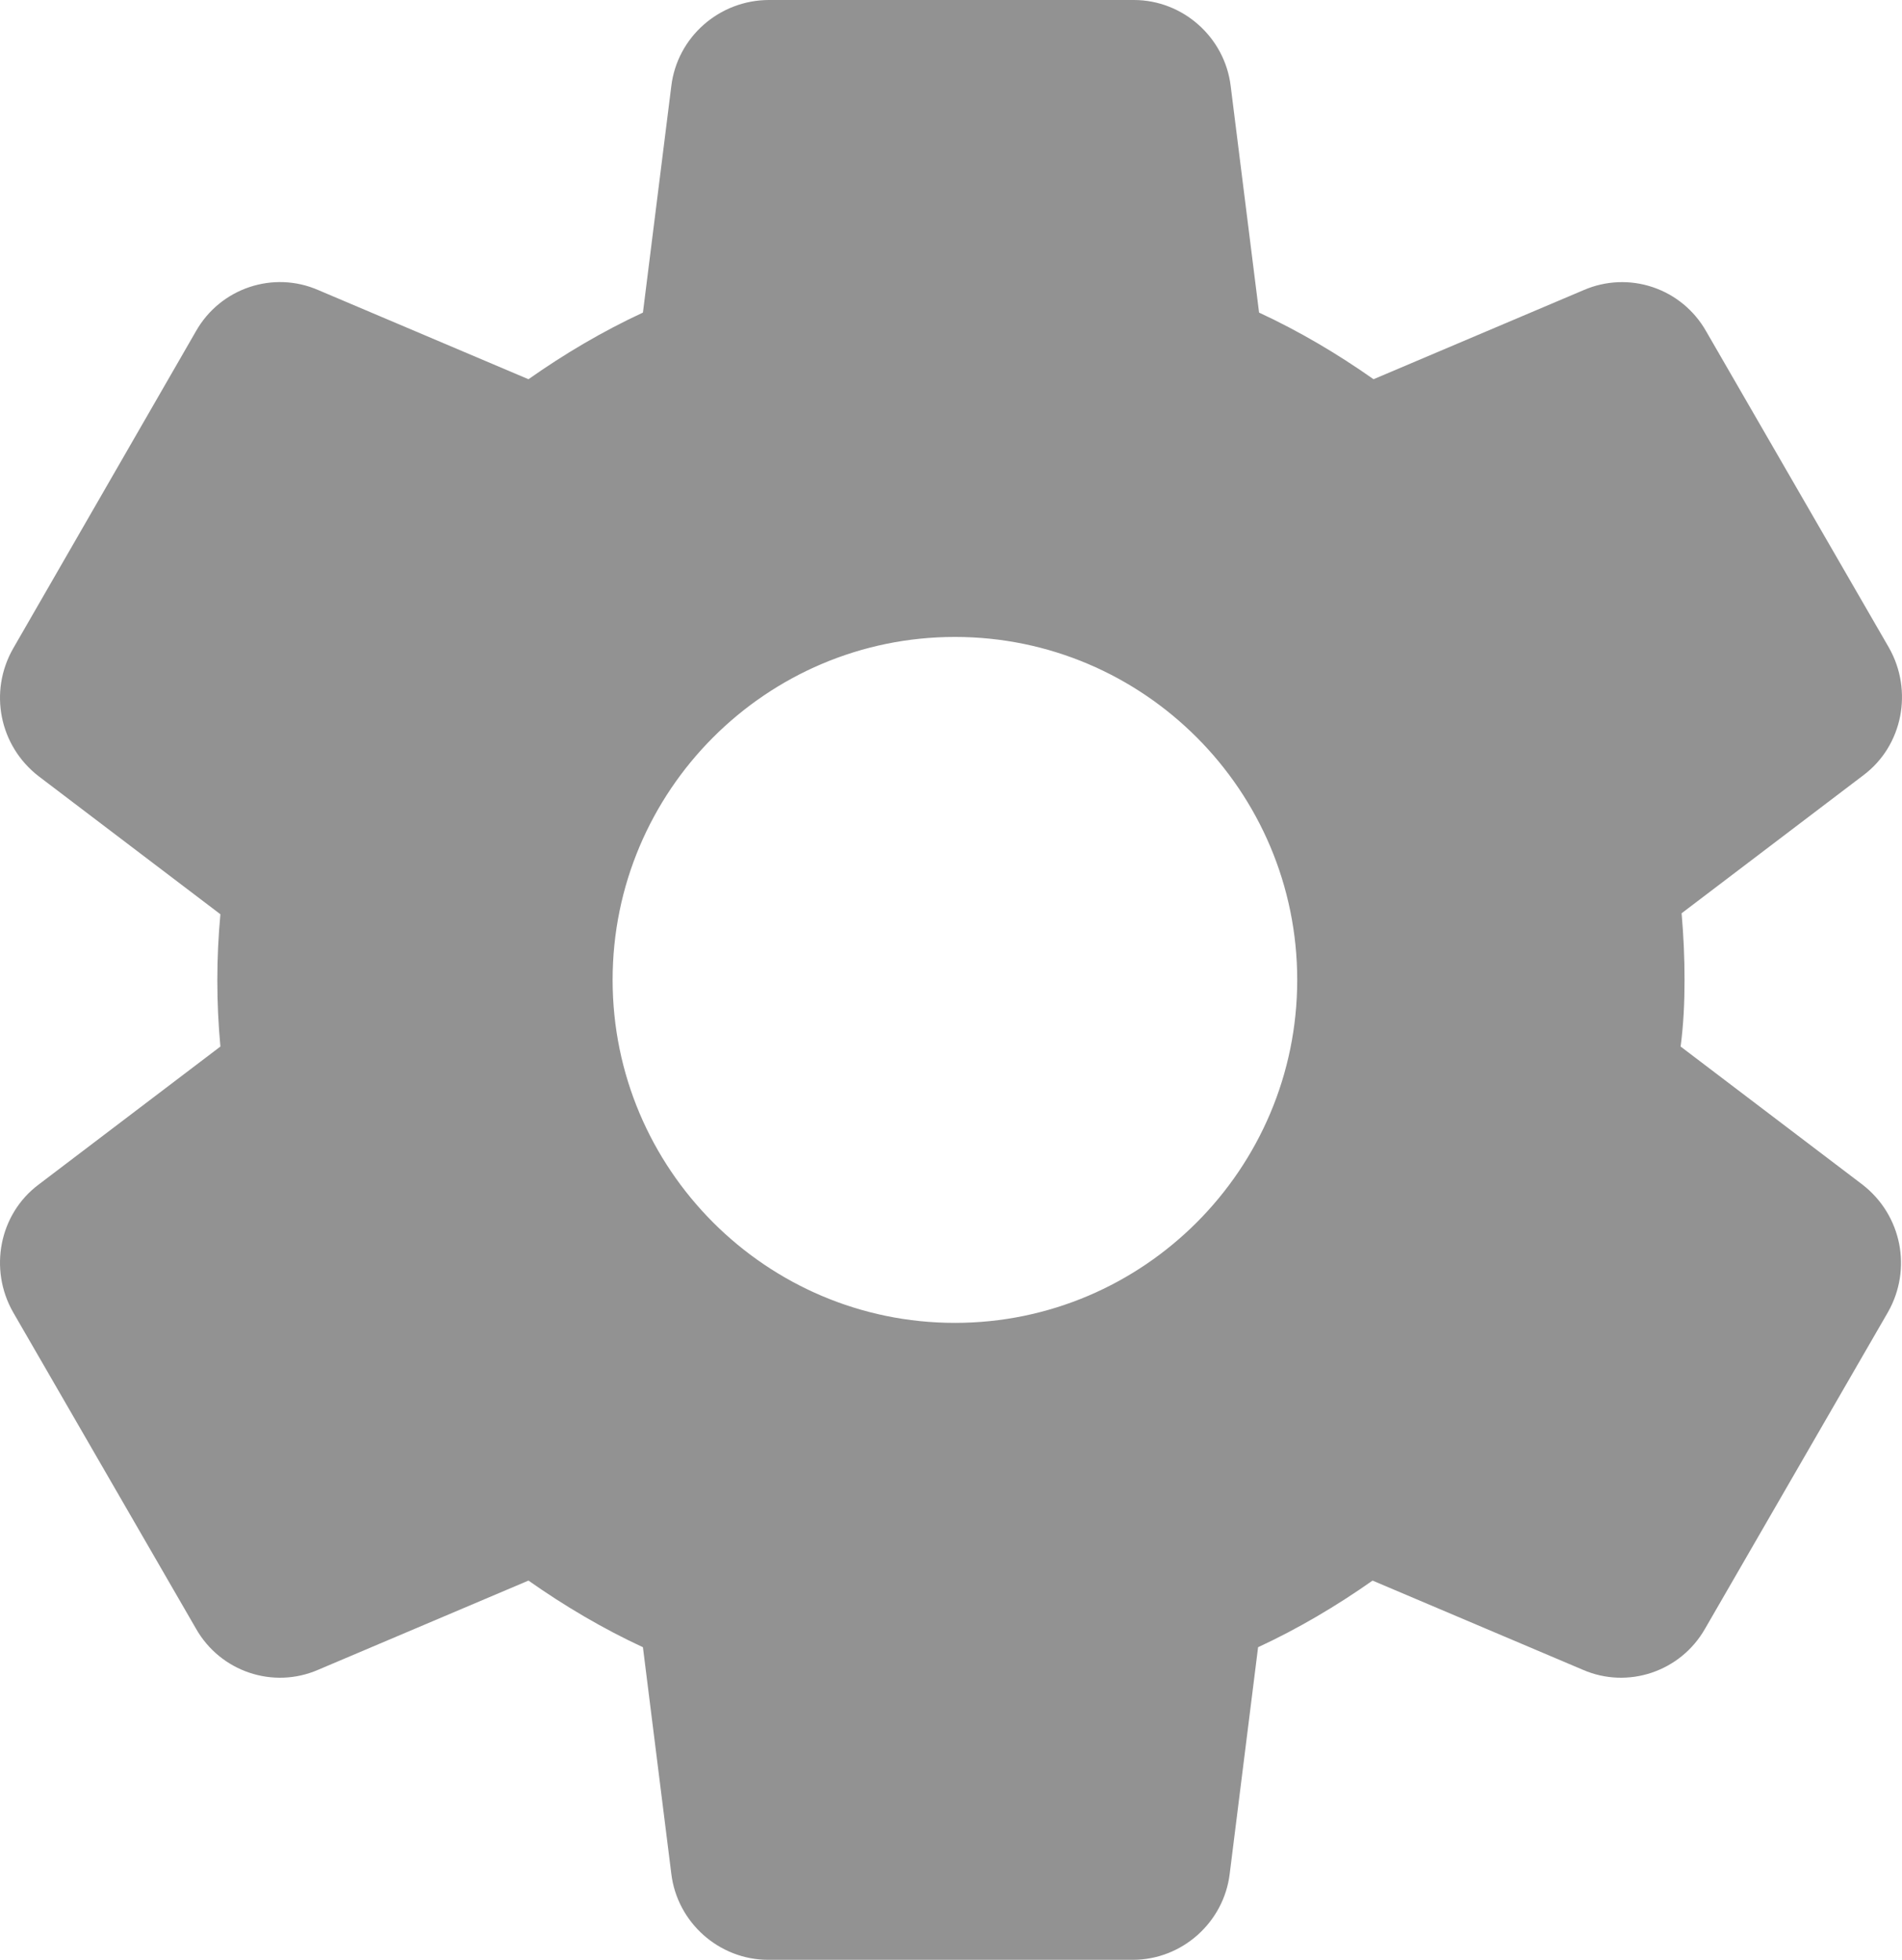 <svg width="33" height="34" viewBox="0 0 33 34" fill="none" xmlns="http://www.w3.org/2000/svg">
<path d="M29.227 17C29.227 16.609 29.21 16.235 29.176 15.844L32.333 13.447C33.011 12.937 33.198 11.985 32.774 11.237L29.601 5.746C29.397 5.386 29.068 5.114 28.676 4.982C28.285 4.85 27.858 4.868 27.479 5.032L23.831 6.579C23.203 6.137 22.541 5.746 21.845 5.423L21.353 1.496C21.252 0.646 20.522 0 19.673 0H13.344C12.478 0 11.748 0.646 11.647 1.496L11.155 5.423C10.459 5.746 9.797 6.137 9.169 6.579L5.521 5.032C4.74 4.692 3.824 4.998 3.4 5.746L0.226 11.254C-0.198 12.002 -0.011 12.937 0.667 13.464L3.824 15.861C3.753 16.624 3.753 17.393 3.824 18.156L0.667 20.553C-0.011 21.063 -0.198 22.015 0.226 22.763L3.4 28.254C3.824 29.002 4.74 29.308 5.521 28.968L9.169 27.421C9.797 27.863 10.459 28.254 11.155 28.577L11.647 32.504C11.748 33.354 12.478 34 13.327 34H19.656C20.505 34 21.235 33.354 21.336 32.504L21.828 28.577C22.524 28.254 23.186 27.863 23.814 27.421L27.462 28.968C28.243 29.308 29.159 29.002 29.584 28.254L32.757 22.763C33.181 22.015 32.994 21.08 32.316 20.553L29.159 18.156C29.21 17.765 29.227 17.391 29.227 17ZM16.568 22.95C13.293 22.95 10.629 20.281 10.629 17C10.629 13.719 13.293 11.05 16.568 11.05C19.843 11.05 22.507 13.719 22.507 17C22.507 20.281 19.843 22.95 16.568 22.95Z" fill="#929292"/>
</svg>
